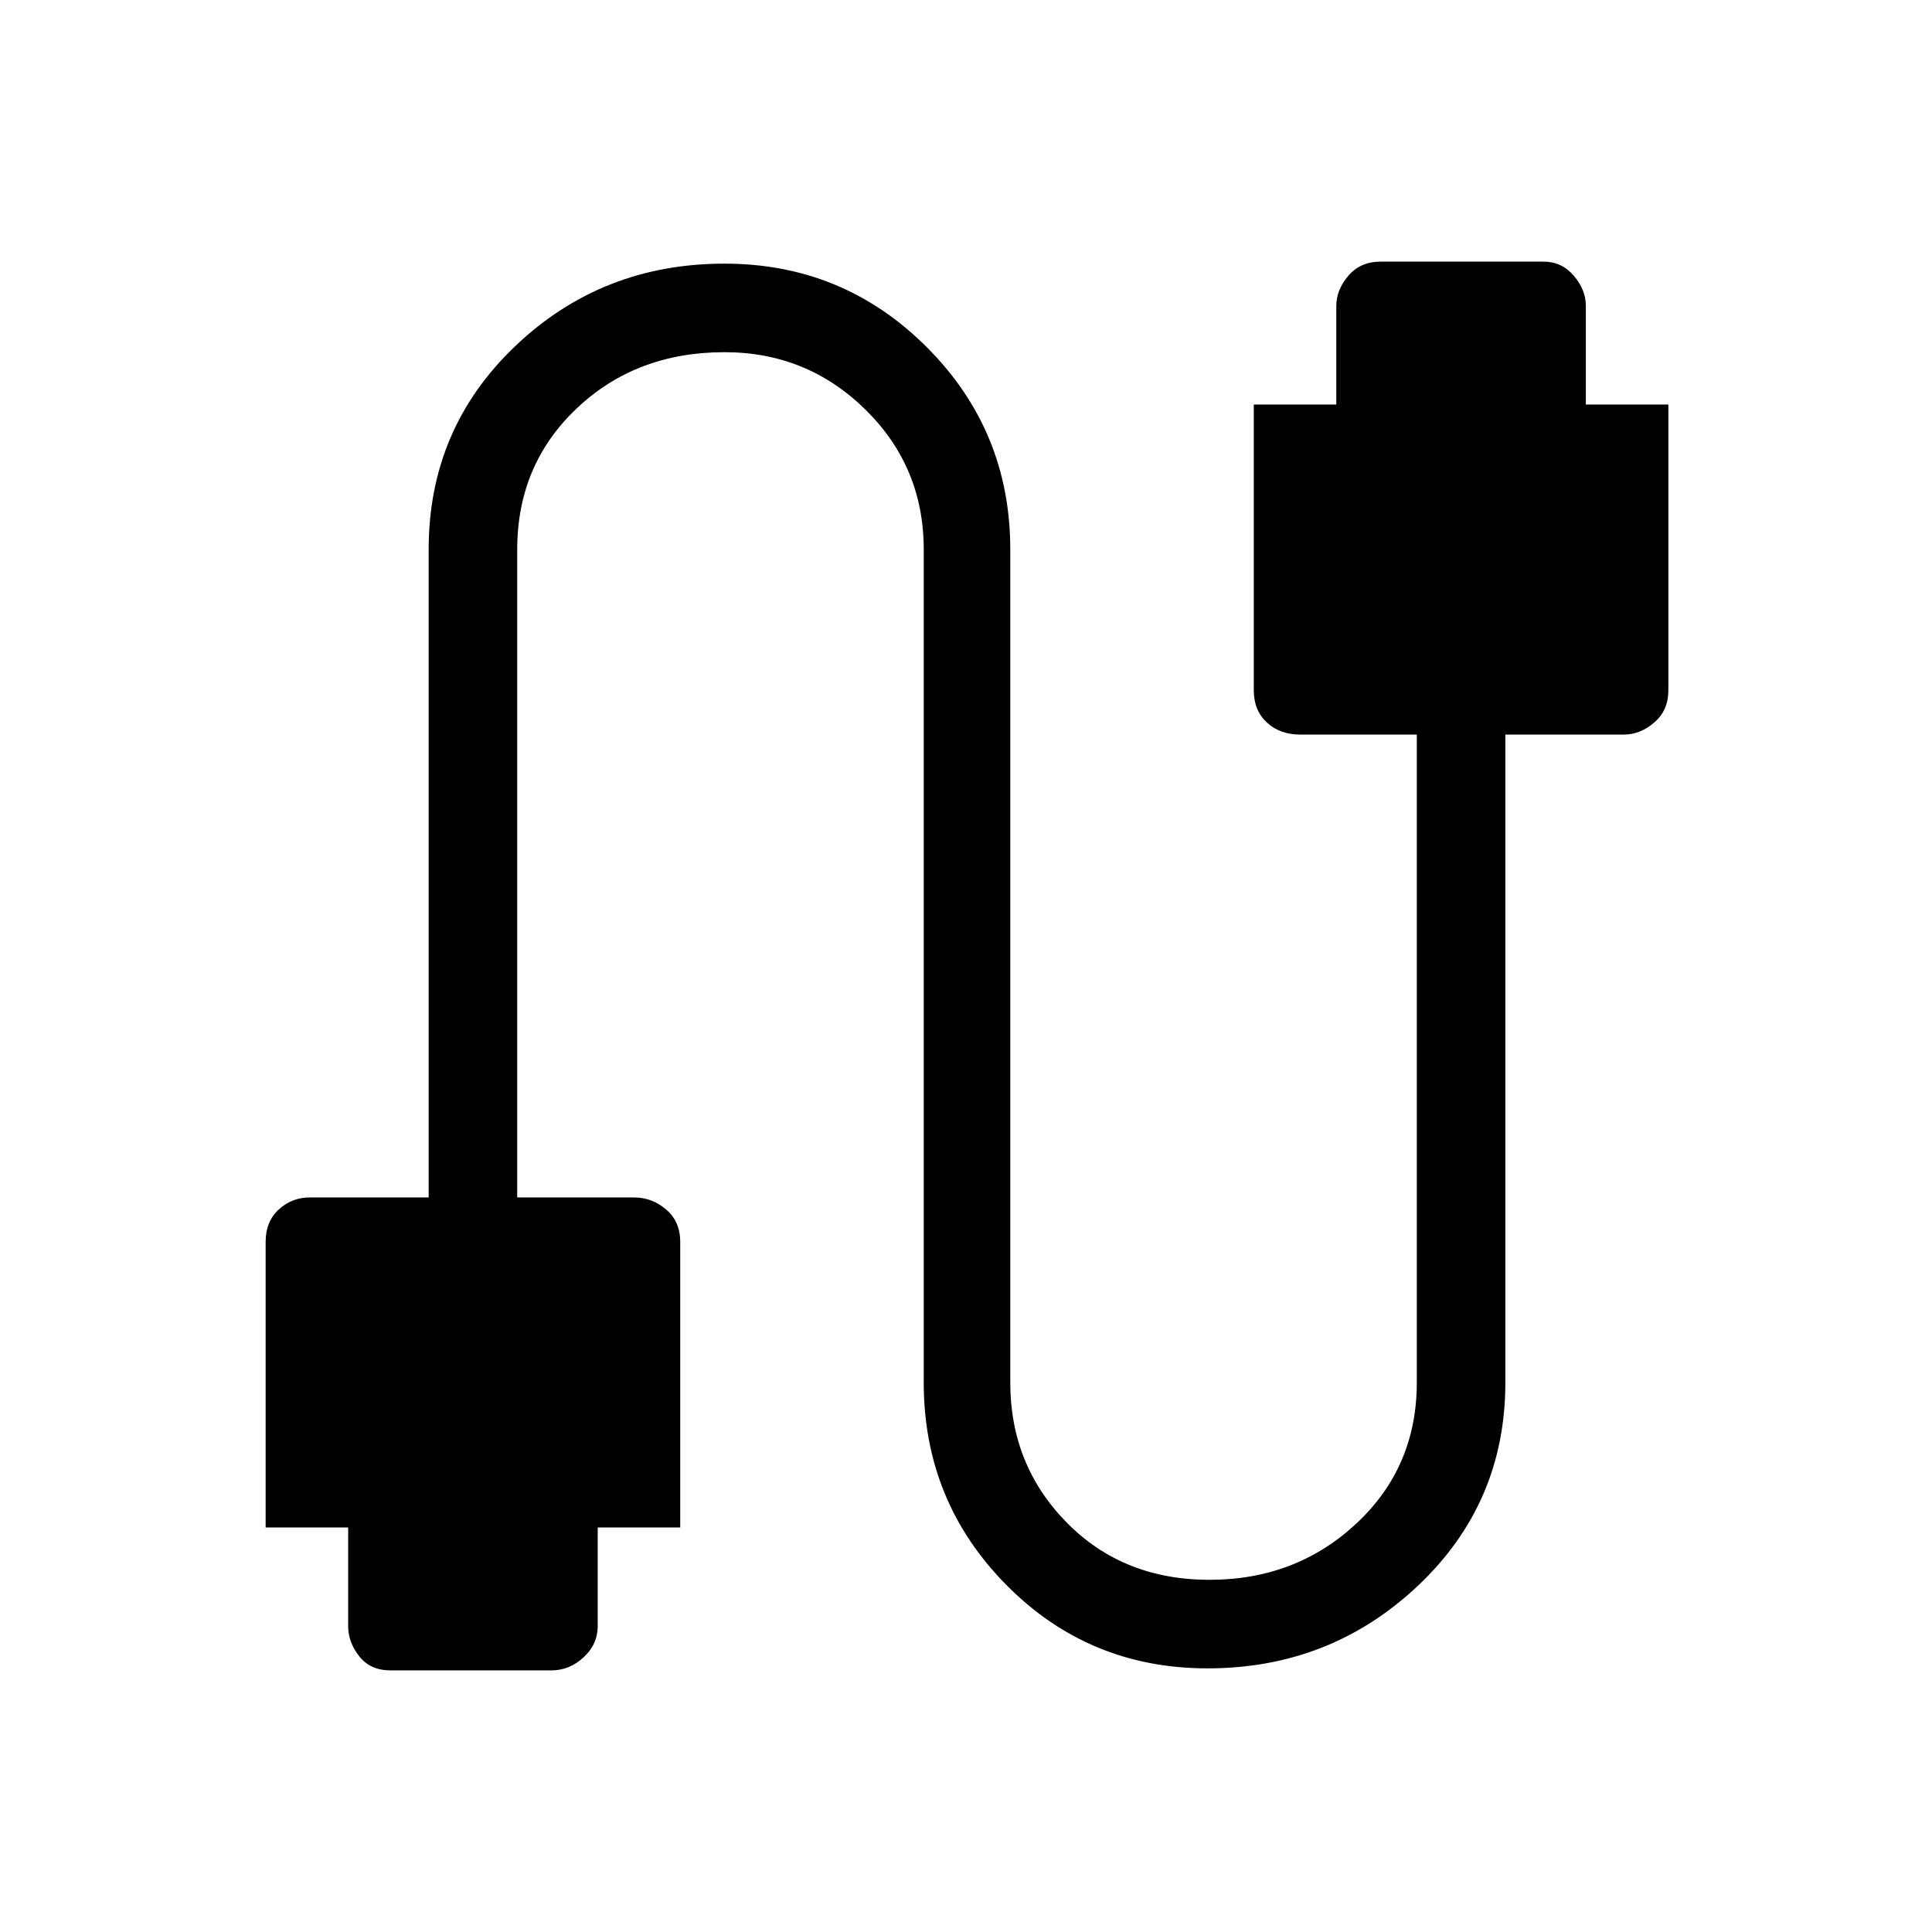 <svg xmlns="http://www.w3.org/2000/svg" height="48" width="48"><path d="M9.7 41.5Q9.2 41.5 8.925 41.15Q8.65 40.8 8.65 40.4V37.95H6.6V30.85Q6.6 30.35 6.925 30.05Q7.25 29.75 7.7 29.75H10.65V13.65Q10.65 10.65 12.8 8.6Q14.95 6.55 18 6.55Q20.95 6.55 23.025 8.625Q25.1 10.7 25.1 13.65V34.35Q25.1 36.4 26.5 37.825Q27.9 39.25 30.05 39.25Q32.2 39.25 33.7 37.85Q35.2 36.45 35.2 34.35V18.25H32.3Q31.8 18.25 31.475 17.95Q31.15 17.65 31.15 17.15V10.05H33.2V7.6Q33.2 7.2 33.5 6.85Q33.8 6.5 34.3 6.5H38.35Q38.8 6.5 39.1 6.85Q39.4 7.2 39.4 7.6V10.05H41.45V17.15Q41.45 17.65 41.1 17.95Q40.75 18.25 40.35 18.25H37.4V34.35Q37.4 37.35 35.225 39.4Q33.05 41.45 30 41.45Q27.05 41.45 25 39.375Q22.95 37.3 22.95 34.35V13.65Q22.95 11.6 21.5 10.175Q20.05 8.75 18 8.75Q15.8 8.75 14.325 10.15Q12.85 11.55 12.85 13.65V29.75H15.75Q16.2 29.75 16.55 30.05Q16.9 30.35 16.9 30.85V37.95H14.85V40.4Q14.85 40.85 14.5 41.175Q14.15 41.5 13.7 41.5Z"/></svg>